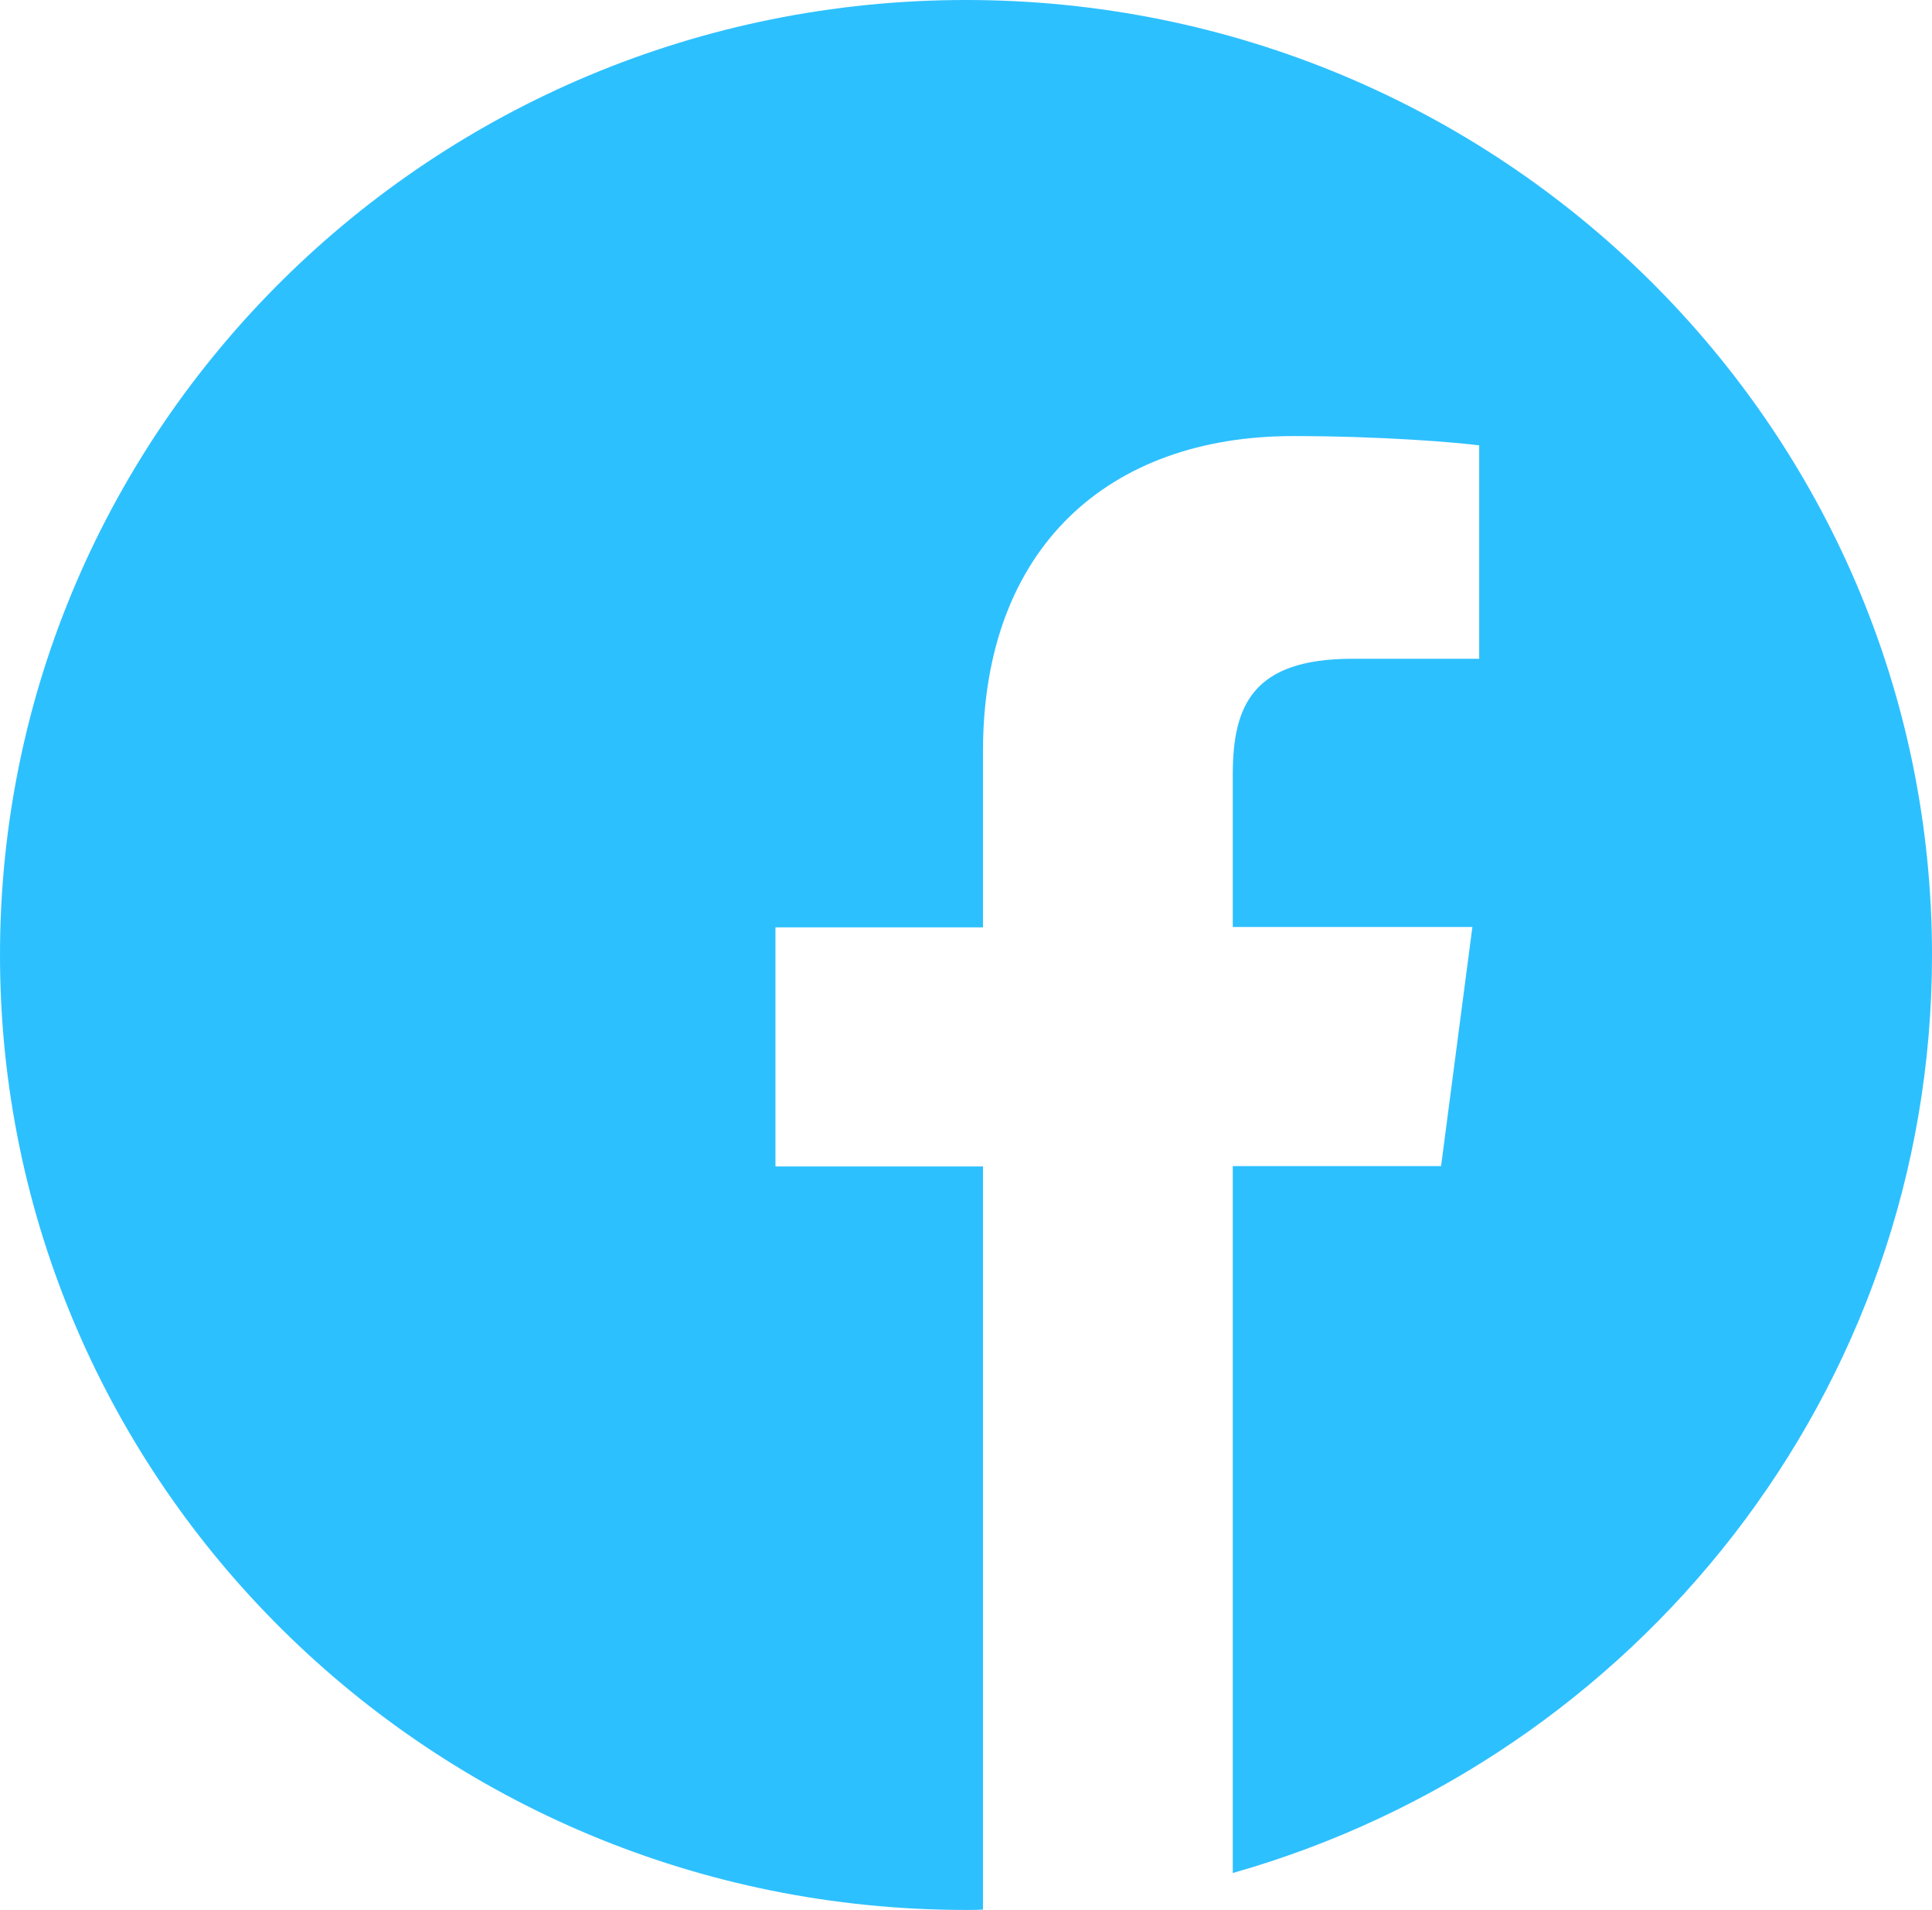 <svg width="86" height="85" viewBox="0 0 86 85" fill="none" xmlns="http://www.w3.org/2000/svg">
<path d="M86 42.5C86 19.025 66.751 0 43 0C19.249 0 0 19.025 0 42.5C0 65.975 19.249 85 43 85C43.252 85 43.504 85 43.756 84.983V51.913H34.518V41.272H43.756V33.435C43.756 24.355 49.366 19.407 57.563 19.407C61.493 19.407 64.87 19.689 65.844 19.822V29.318H60.2C55.749 29.318 54.875 31.41 54.875 34.481V41.255H65.541L64.147 51.897H54.875V83.356C72.848 78.26 86 61.907 86 42.5Z" fill="#2DC0FF"/>
</svg>
